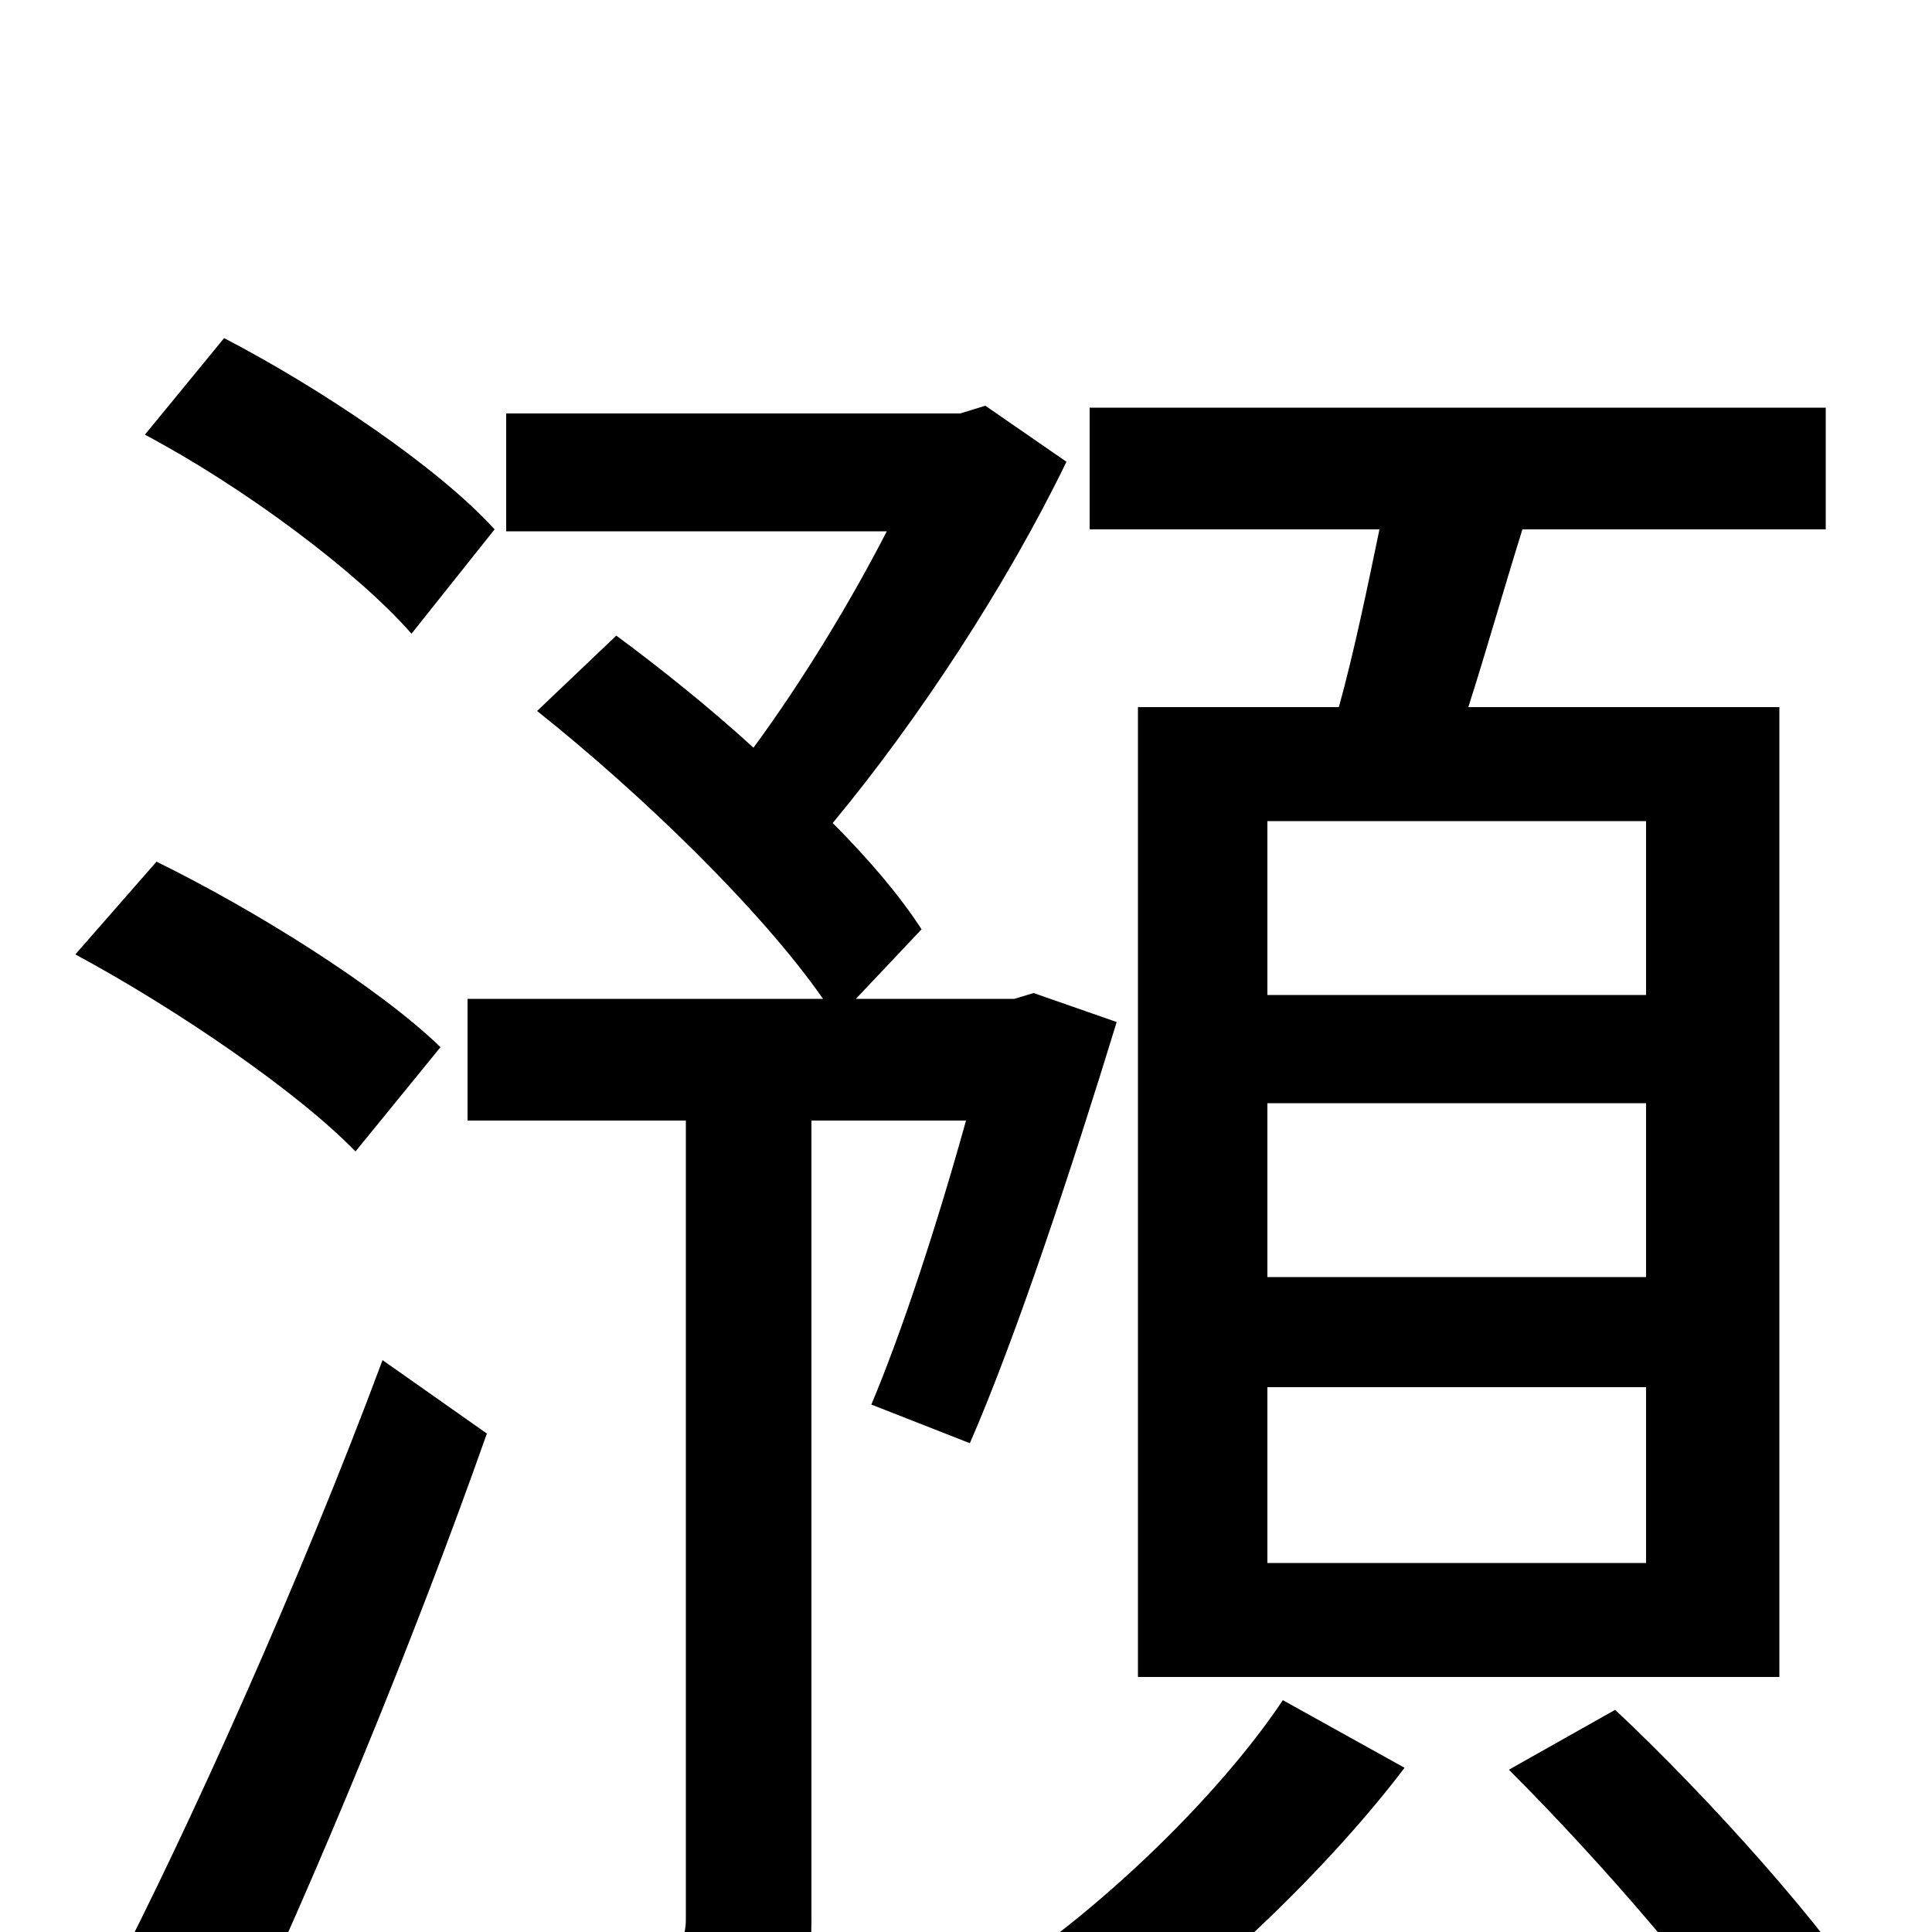 <svg xmlns="http://www.w3.org/2000/svg" viewBox="0 -1000 1000 1000">
	<path fill="#000000" d="M852 -485H656V-575H852ZM852 -339H656V-429H852ZM852 -191H656V-282H852ZM589 -634V-132H921V-634H760C769 -662 778 -694 788 -726H945V-789H564V-726H714C708 -697 701 -663 693 -634ZM256 -726C227 -758 166 -799 116 -825L75 -775C126 -748 185 -704 213 -672ZM228 -458C196 -489 132 -529 81 -554L39 -506C91 -478 154 -435 184 -404ZM198 -296C156 -183 97 -52 57 25L120 64C164 -29 215 -153 252 -258ZM502 -253C526 -308 555 -396 578 -471L535 -486L525 -483H443L477 -519C466 -536 450 -555 431 -574C475 -627 521 -697 552 -761L510 -790L497 -786H262V-725H459C440 -688 415 -647 390 -613C367 -634 342 -654 319 -671L278 -632C332 -589 394 -529 426 -483H242V-420H355V-7C355 4 352 7 340 8C329 8 292 8 252 7C262 25 272 53 274 70C328 70 366 69 389 59C413 48 420 29 420 -6V-420H500C485 -366 467 -311 451 -273ZM664 -120C630 -69 563 -4 501 33C517 45 540 65 551 78C612 39 683 -27 727 -85ZM781 -84C830 -35 888 32 915 76L972 41C945 -2 885 -69 836 -115Z"/>
</svg>